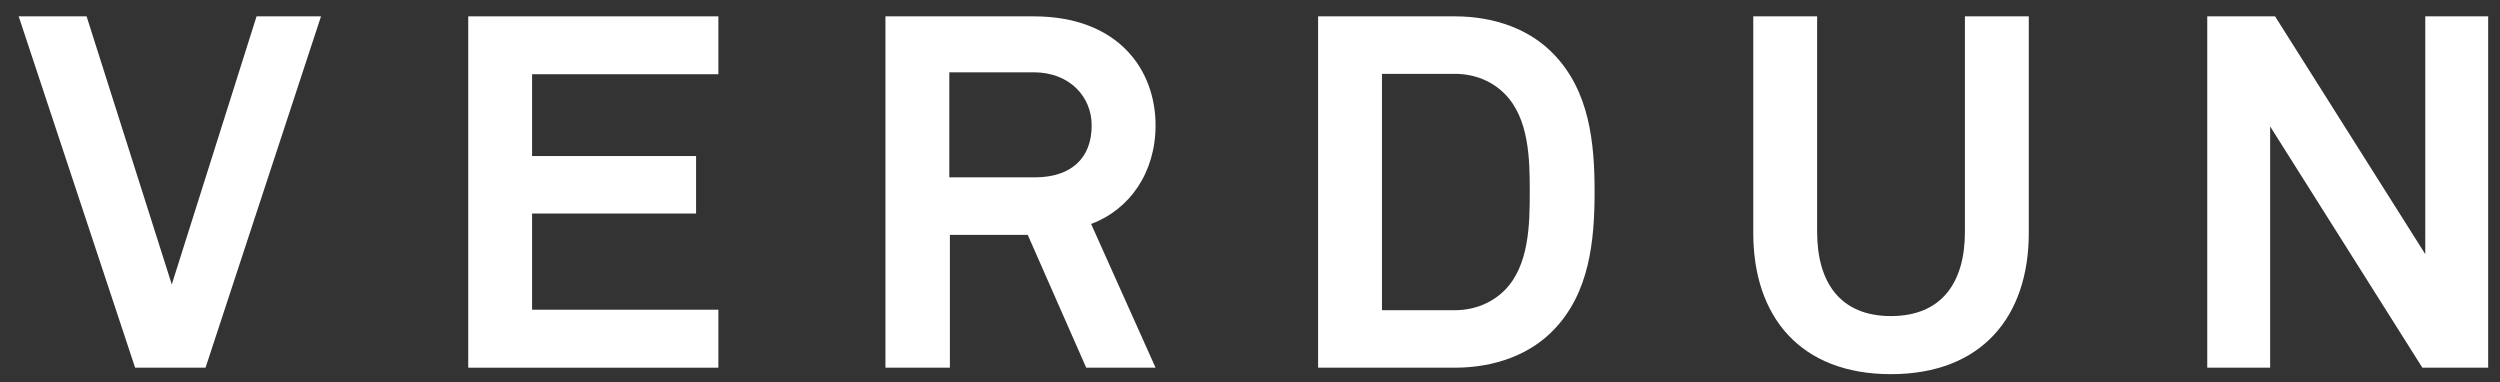 <?xml version="1.0" encoding="utf-8"?>
<!-- Generator: Adobe Illustrator 15.0.0, SVG Export Plug-In . SVG Version: 6.00 Build 0)  -->
<!DOCTYPE svg PUBLIC "-//W3C//DTD SVG 1.1//EN" "http://www.w3.org/Graphics/SVG/1.1/DTD/svg11.dtd">
<svg version="1.1" id="Layer_1" xmlns="http://www.w3.org/2000/svg" xmlns:xlink="http://www.w3.org/1999/xlink" x="0px" y="0px"
	 width="340.755px" height="52.095px" viewBox="0 0 340.755 52.095" enable-background="new 0 0 340.755 52.095"
	 xml:space="preserve">
<rect x="0" y="0" width="340.755" height="52.095" fill="#333333" stroke="none"/>
<g>
	<polygon fill="#FFFFFF" points="23.414,38.77 11.803,2.229 2.546,2.229 18.417,50.116 28.016,50.116 43.754,2.229 34.971,2.229 	
		"/>
	<polygon fill="#FFFFFF" points="63.82,50.116 97.915,50.116 97.915,42.214 72.524,42.214 72.524,29.104 94.877,29.104 
		94.877,21.269 72.524,21.269 72.524,10.118 97.915,10.118 97.915,2.229 63.82,2.229 	"/>
	<path fill="#FFFFFF" d="M157.505,17.087c0-7.705-5.194-14.858-16.607-14.858h-20.21v47.888h8.784V32.011h10.611l7.968,18.105h9.454
		l-8.784-19.592C153.994,28.565,157.505,23.503,157.505,17.087z M141.029,24.174h-11.637V9.855h11.505
		c4.931,0,7.902,3.366,7.902,7.232C148.8,21.61,145.96,24.174,141.029,24.174z"/>
	<path fill="#FFFFFF" d="M267.823,31.616c0,6.824-3.116,11.466-10.085,11.466c-6.955,0-10.059-4.642-10.059-11.466V2.229h-8.705
		v29.52c0,11.413,6.404,19.249,18.764,19.249c12.373,0,18.79-7.836,18.79-19.249V2.229h-8.705V31.616z"/>
	<polygon fill="#FFFFFF" points="330.569,2.229 330.569,34.641 310.096,2.229 300.853,2.229 300.853,50.116 309.425,50.116 
		309.425,17.231 330.174,50.116 339.142,50.116 339.142,2.229 	"/>
	<path fill="#FFFFFF" d="M198.305,2.229h-18.645v47.888h18.645c5.47,0,10.27-1.827,13.438-5.128
		c4.931-5.062,5.602-12.215,5.602-18.855c0-6.627-0.671-13.714-5.602-18.777C208.575,4.043,203.775,2.229,198.305,2.229z
		 M205.064,39.585c-1.617,1.617-3.984,2.695-6.759,2.695h-9.94V10.065h9.94c2.774,0,5.142,1.065,6.759,2.695
		c3.379,3.366,3.445,8.98,3.445,13.373C208.509,30.538,208.443,36.205,205.064,39.585z"/>
</g>
</svg>
